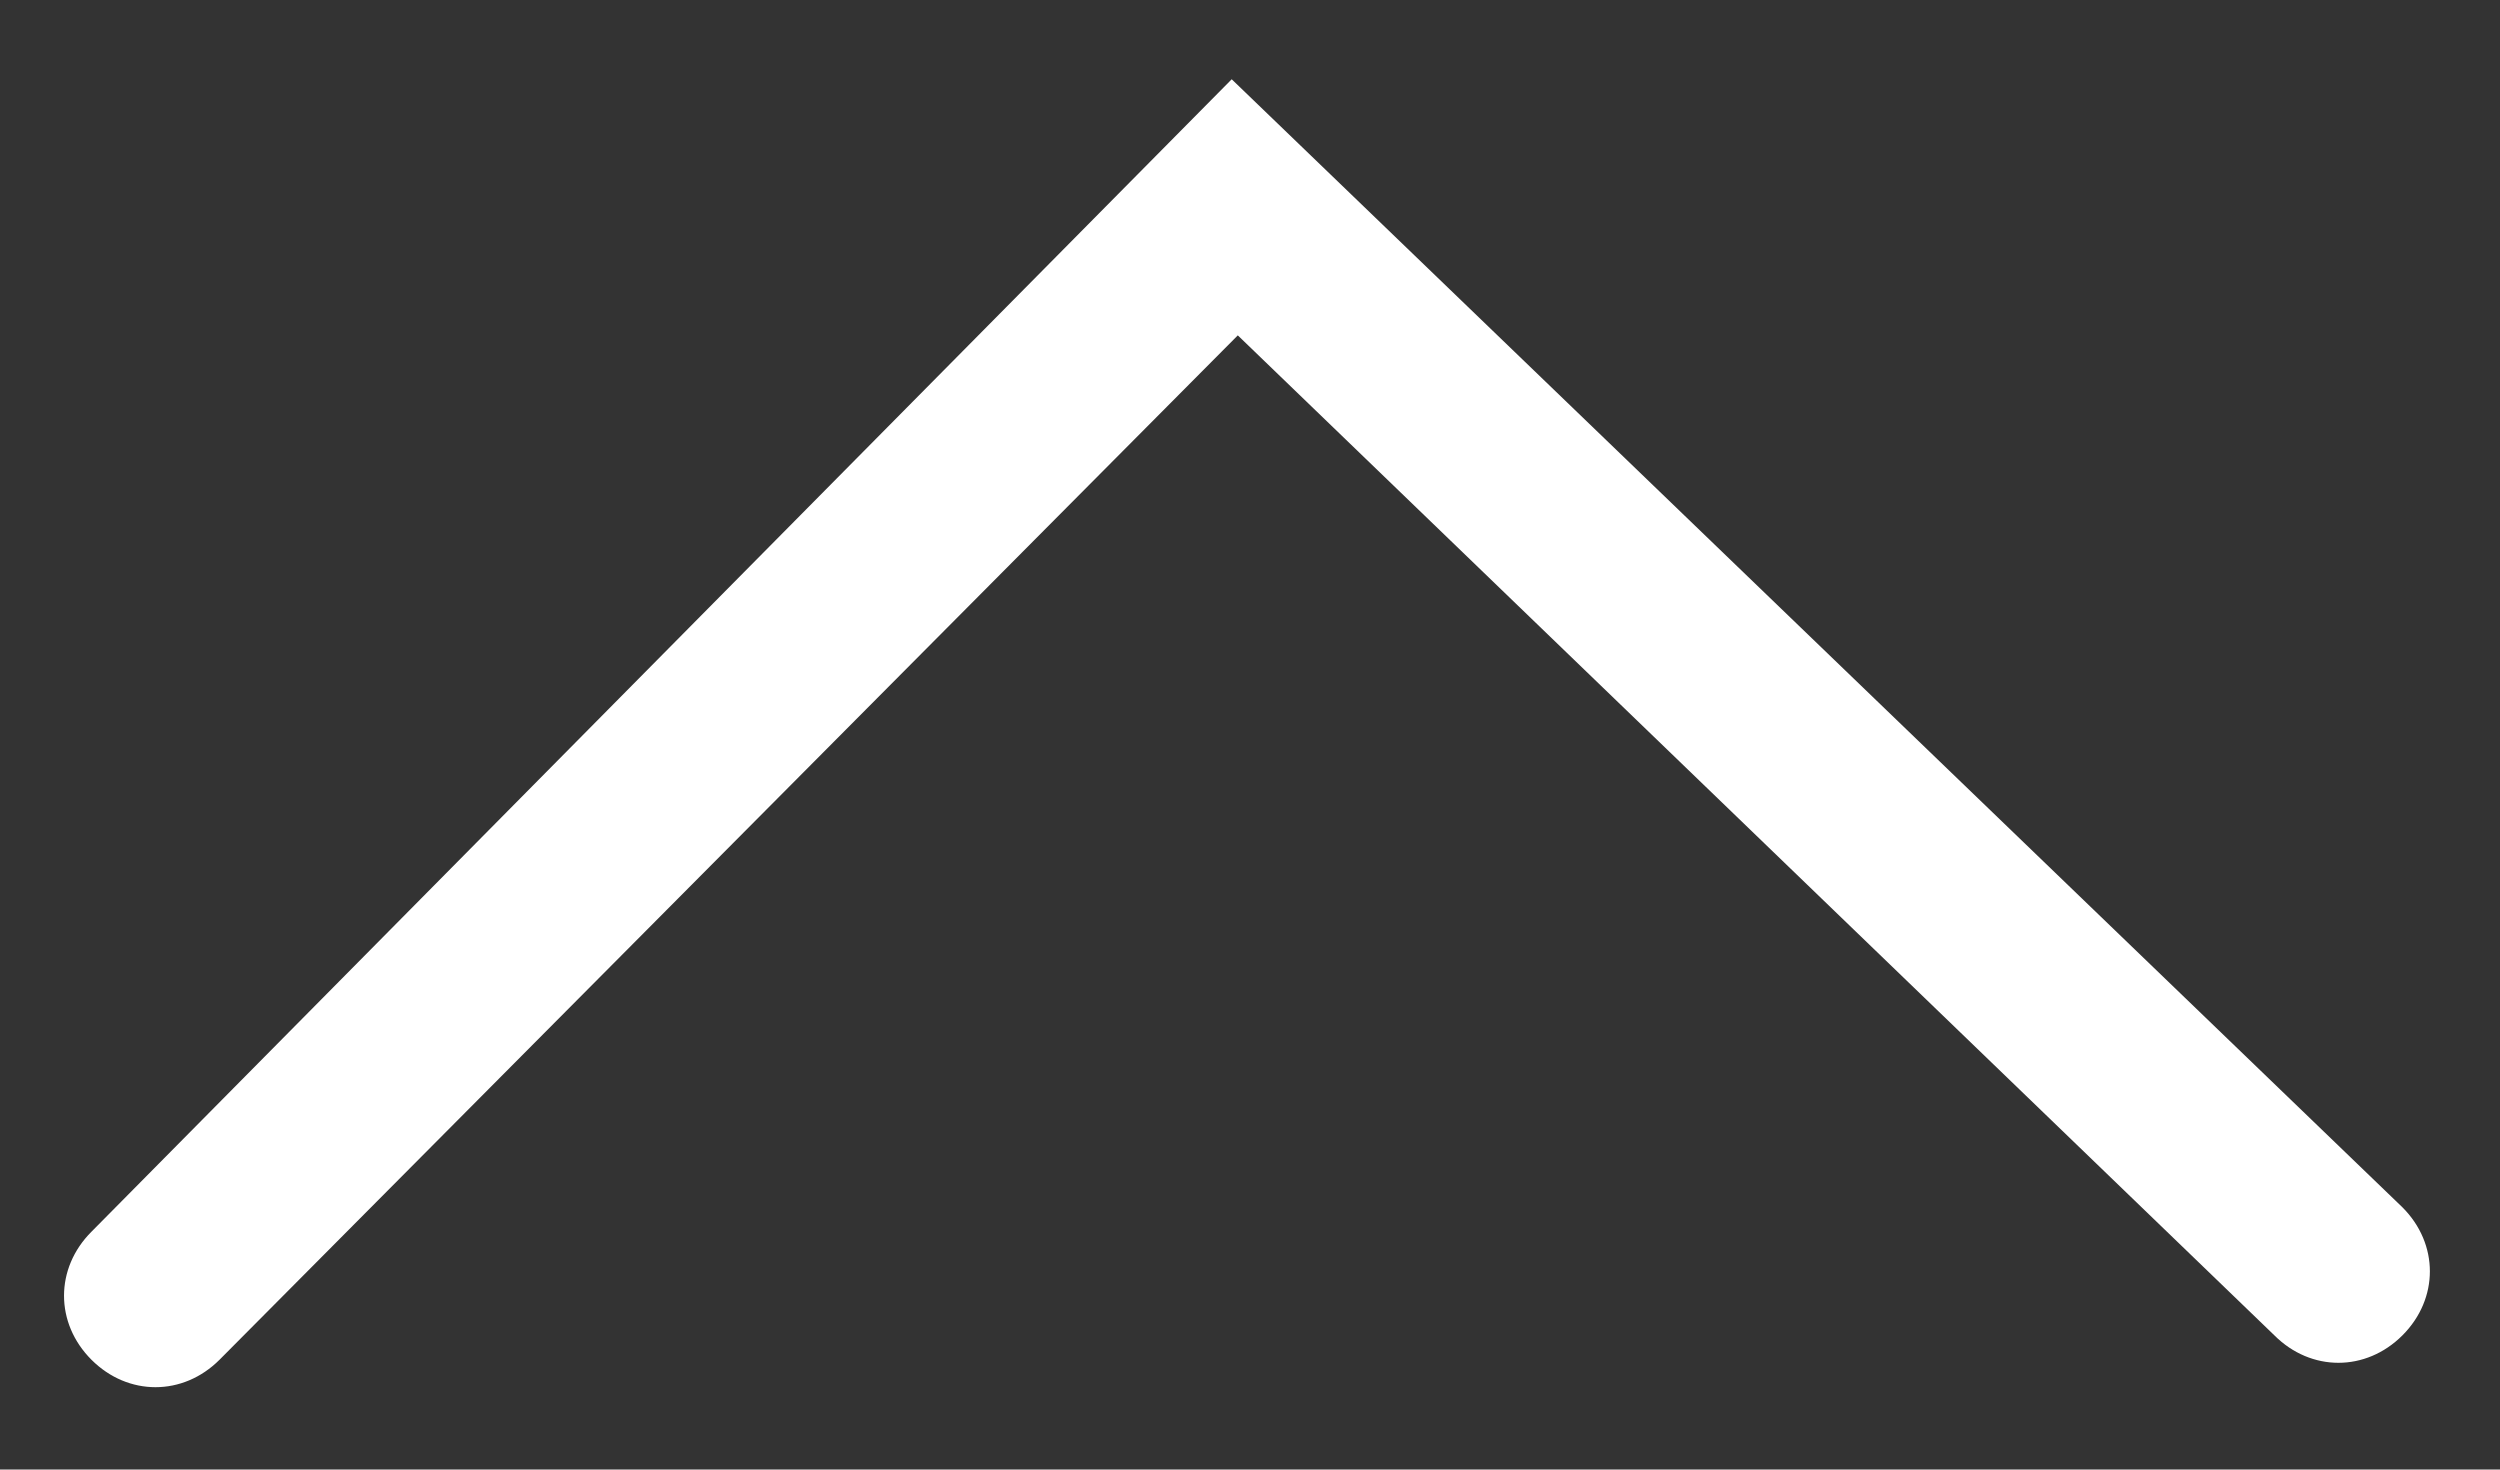 <?xml version="1.0" encoding="utf-8"?>
<!-- Generator: Adobe Illustrator 24.3.2, SVG Export Plug-In . SVG Version: 6.00 Build 0)  -->
<svg version="1.1" id="レイヤー_1" xmlns="http://www.w3.org/2000/svg" xmlns:xlink="http://www.w3.org/1999/xlink" x="0px"
	 y="0px" viewBox="0 0 41 24.1" style="enable-background:new 0 0 41 24.1;" xml:space="preserve">
<rect x="0" y="0" width="41" height="24.1" fill="#333333" stroke="none"/>
<style type="text/css">
	.st0{fill:#FFFFFF;}
</style>
<path class="st0" d="M1.5,22.3L1.5,22.3c-0.6-0.6-0.6-1.5,0-2.1L20.2,1.3l19.2,18.5c0.6,0.6,0.6,1.5,0,2.1v0c-0.6,0.6-1.5,0.6-2.1,0
	L20.3,5.5L3.6,22.3C3,22.9,2.1,22.9,1.5,22.3z"/>
</svg>
